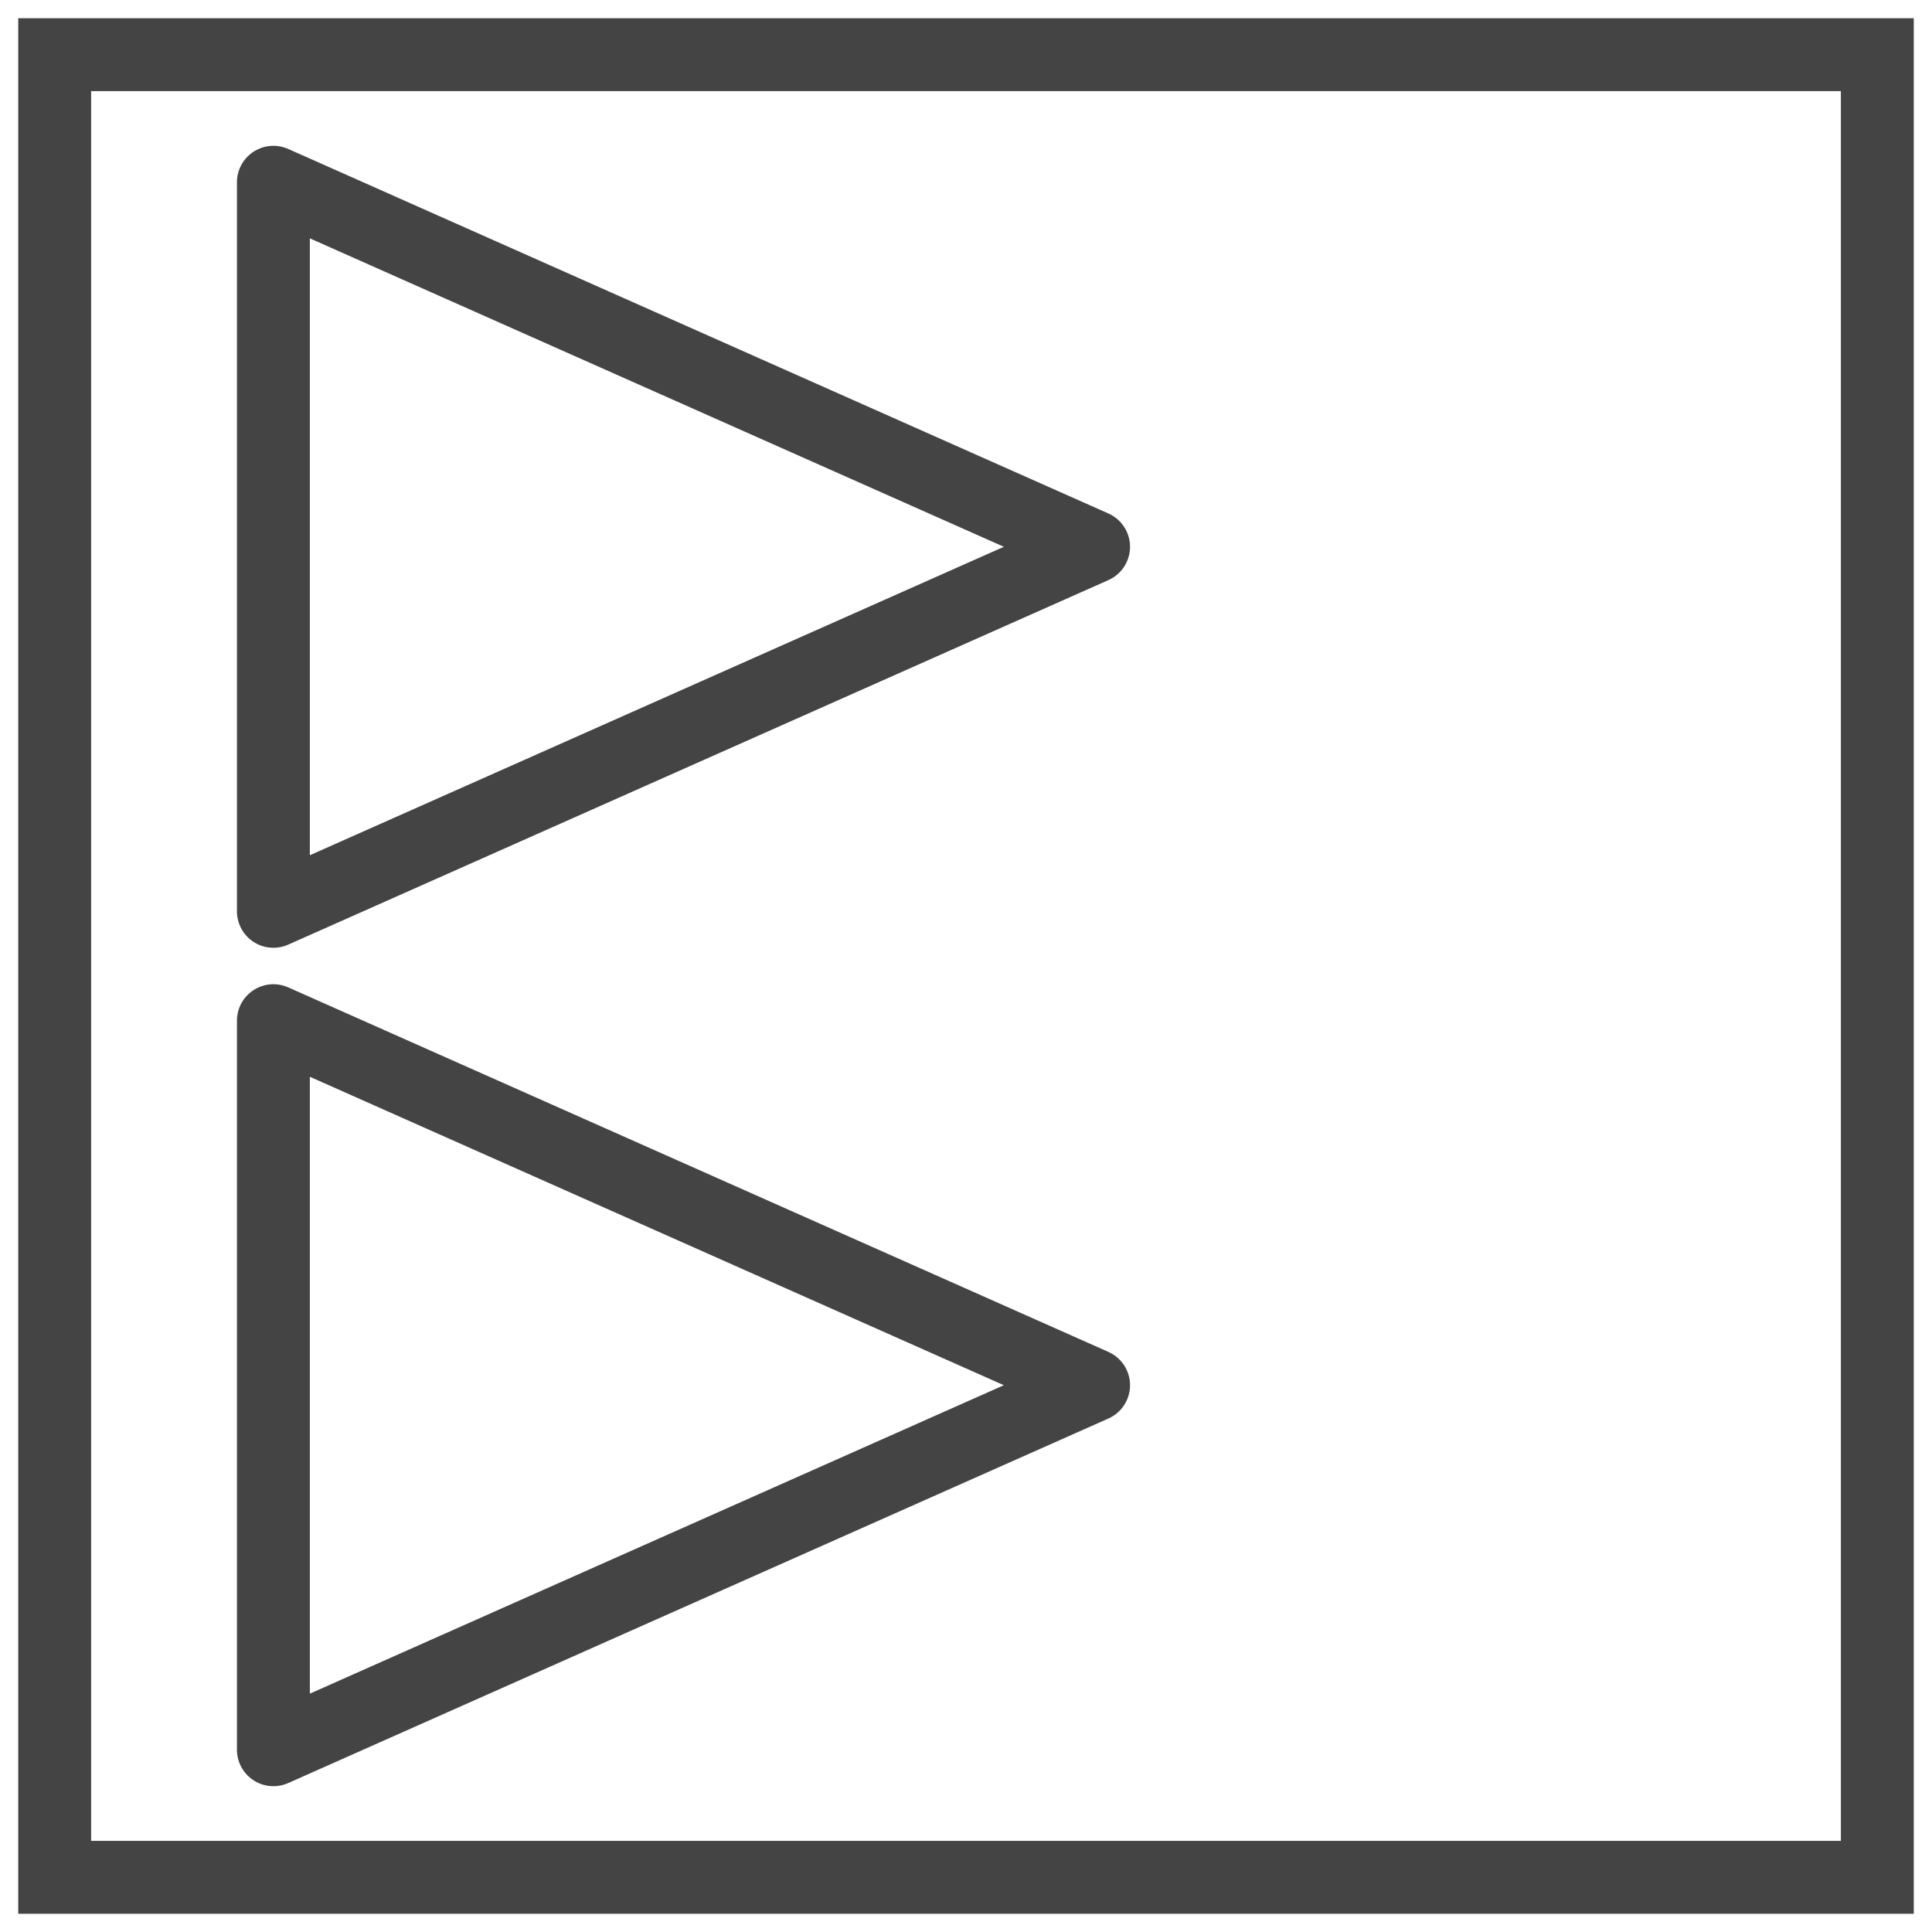 <svg xmlns="http://www.w3.org/2000/svg" viewBox="0 0 530 530" height="530" width="530">
	<rect width="500" height="500" x="15" y="15" style="fill:none;stroke:#444444;stroke-width:20" />
	<polygon points="75,50 300,150 75,250" style="fill:none;stroke:#444444;stroke-width:20;stroke-linejoin:round" />
	<polygon points="75,280 300,380 75,480" style="fill:none;stroke:#444444;stroke-width:20;stroke-linejoin:round" />
</svg>
